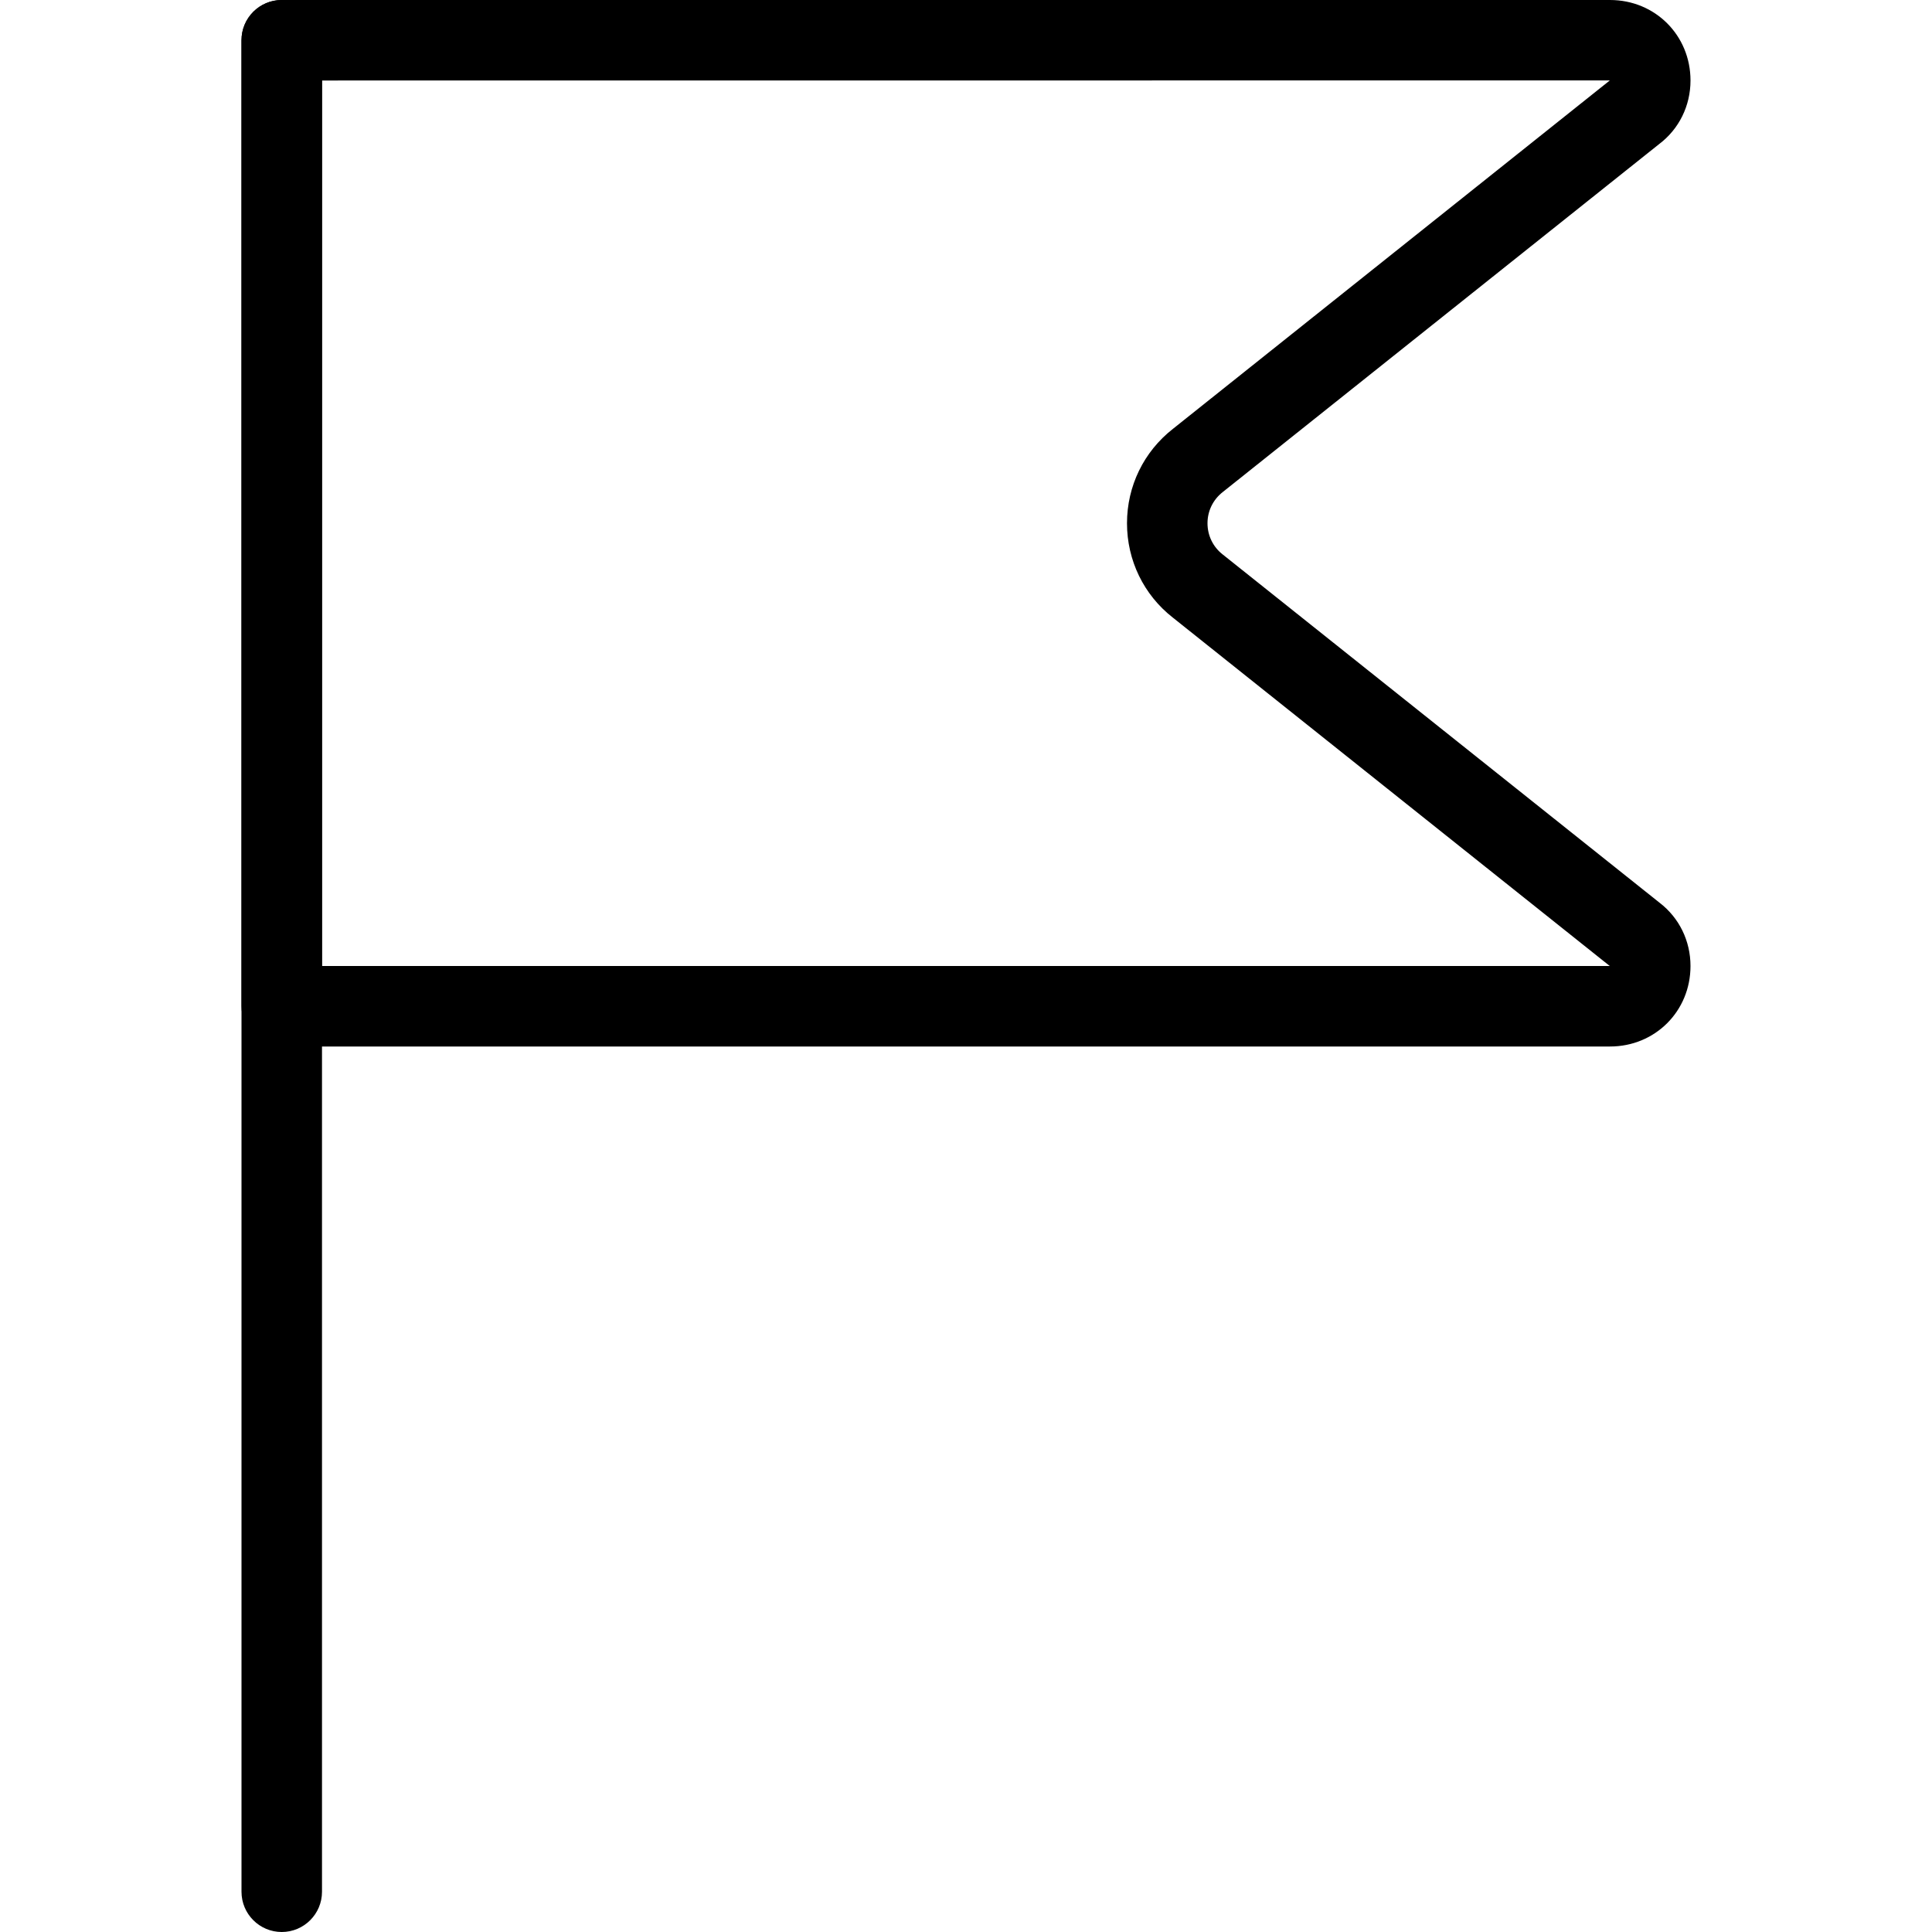 <svg id="light" enable-background="new 0 0 24 24" height="512" viewBox="0 0 24 24" width="512" xmlns="http://www.w3.org/2000/svg"><g><path d="m3.5 24c-.276 0-.5-.224-.5-.5v-23c0-.276.224-.5.5-.5s.5.224.5.5v23c0 .276-.224.5-.5.5z"/></g><g><path d="m20 13h-16.5c-.276 0-.5-.224-.5-.5v-12c0-.276.224-.5.5-.5h16.5c.561 0 1 .439 1 1 0 .315-.143.604-.39.79l-5.419 4.321c-.123.096-.191.237-.191.389s.068.293.188.387l5.429 4.328c.243.187.383.473.383.785 0 .561-.439 1-1 1zm-.001-1c-.001 0 0 0 0 0zm-15.999 0h15.997l-5.429-4.329c-.36-.282-.568-.71-.568-1.171s.208-.889.571-1.173l5.427-4.328-15.998.001z"/></g></svg>